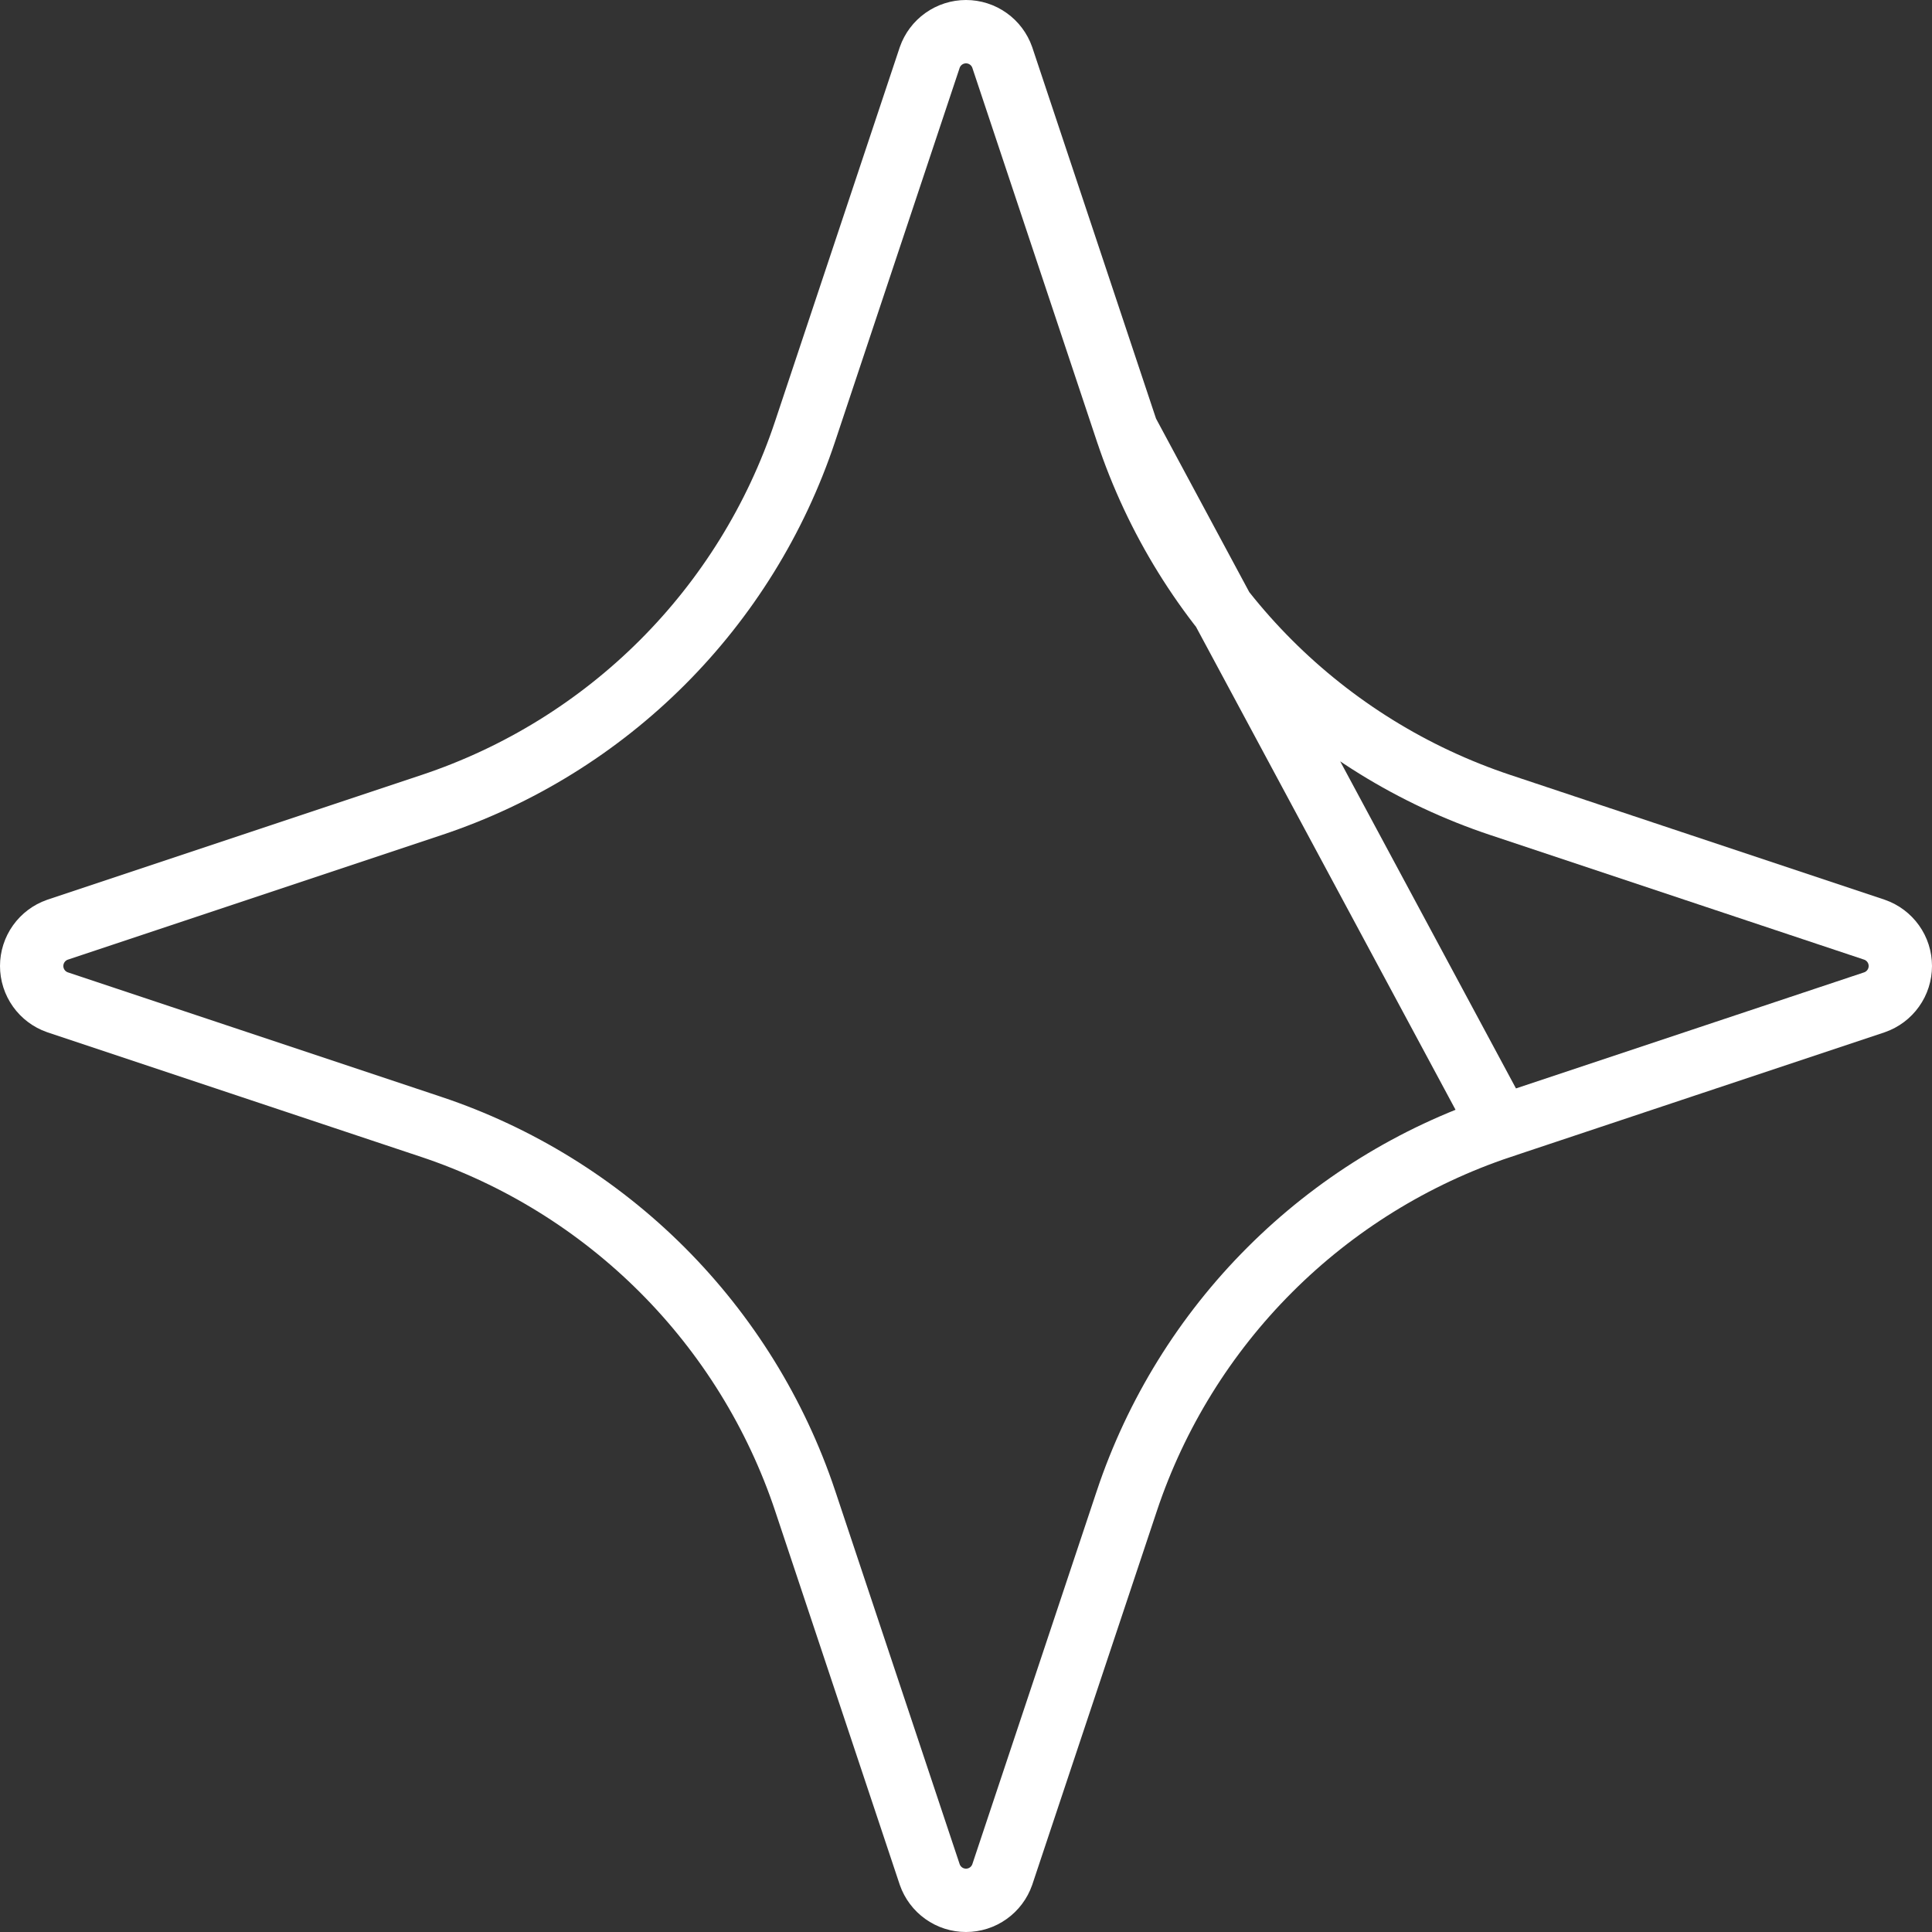 <svg width="61" height="61" viewBox="0 0 61 61" fill="none" xmlns="http://www.w3.org/2000/svg">
<rect x="0" y="0" width="61" height="61" fill="#333333" stroke="none"/>
<path d="M47.382 35.58L47.383 35.58L59.189 31.644C59.425 31.561 59.63 31.407 59.775 31.203C59.922 30.998 60 30.752 60 30.5C60 30.248 59.922 30.002 59.775 29.797C59.63 29.593 59.425 29.439 59.189 29.356L47.384 25.421C41.805 23.566 37.434 19.196 35.58 13.617L47.382 35.58ZM47.382 35.58C44.636 36.499 42.14 38.043 40.092 40.092C38.043 42.14 36.499 44.636 35.58 47.382L35.58 47.383L31.644 59.189C31.561 59.425 31.407 59.63 31.203 59.775C30.998 59.922 30.752 60 30.5 60C30.248 60 30.002 59.922 29.797 59.775C29.593 59.63 29.439 59.425 29.356 59.189L25.42 47.383L25.42 47.382C24.501 44.636 22.957 42.14 20.909 40.092C18.86 38.043 16.364 36.499 13.618 35.58L13.617 35.58L1.811 31.644C1.575 31.561 1.37 31.407 1.225 31.203C1.079 30.998 1 30.752 1 30.5C1 30.248 1.079 30.002 1.225 29.797C1.37 29.593 1.575 29.439 1.811 29.356L13.616 25.421C19.195 23.566 23.566 19.195 25.421 13.616L29.356 1.811C29.439 1.575 29.593 1.37 29.797 1.225C30.002 1.079 30.248 1 30.5 1C30.752 1 30.998 1.079 31.203 1.225C31.407 1.37 31.561 1.575 31.644 1.811L35.579 13.616L47.382 35.58Z" stroke="white" stroke-width="2"/>
</svg>
